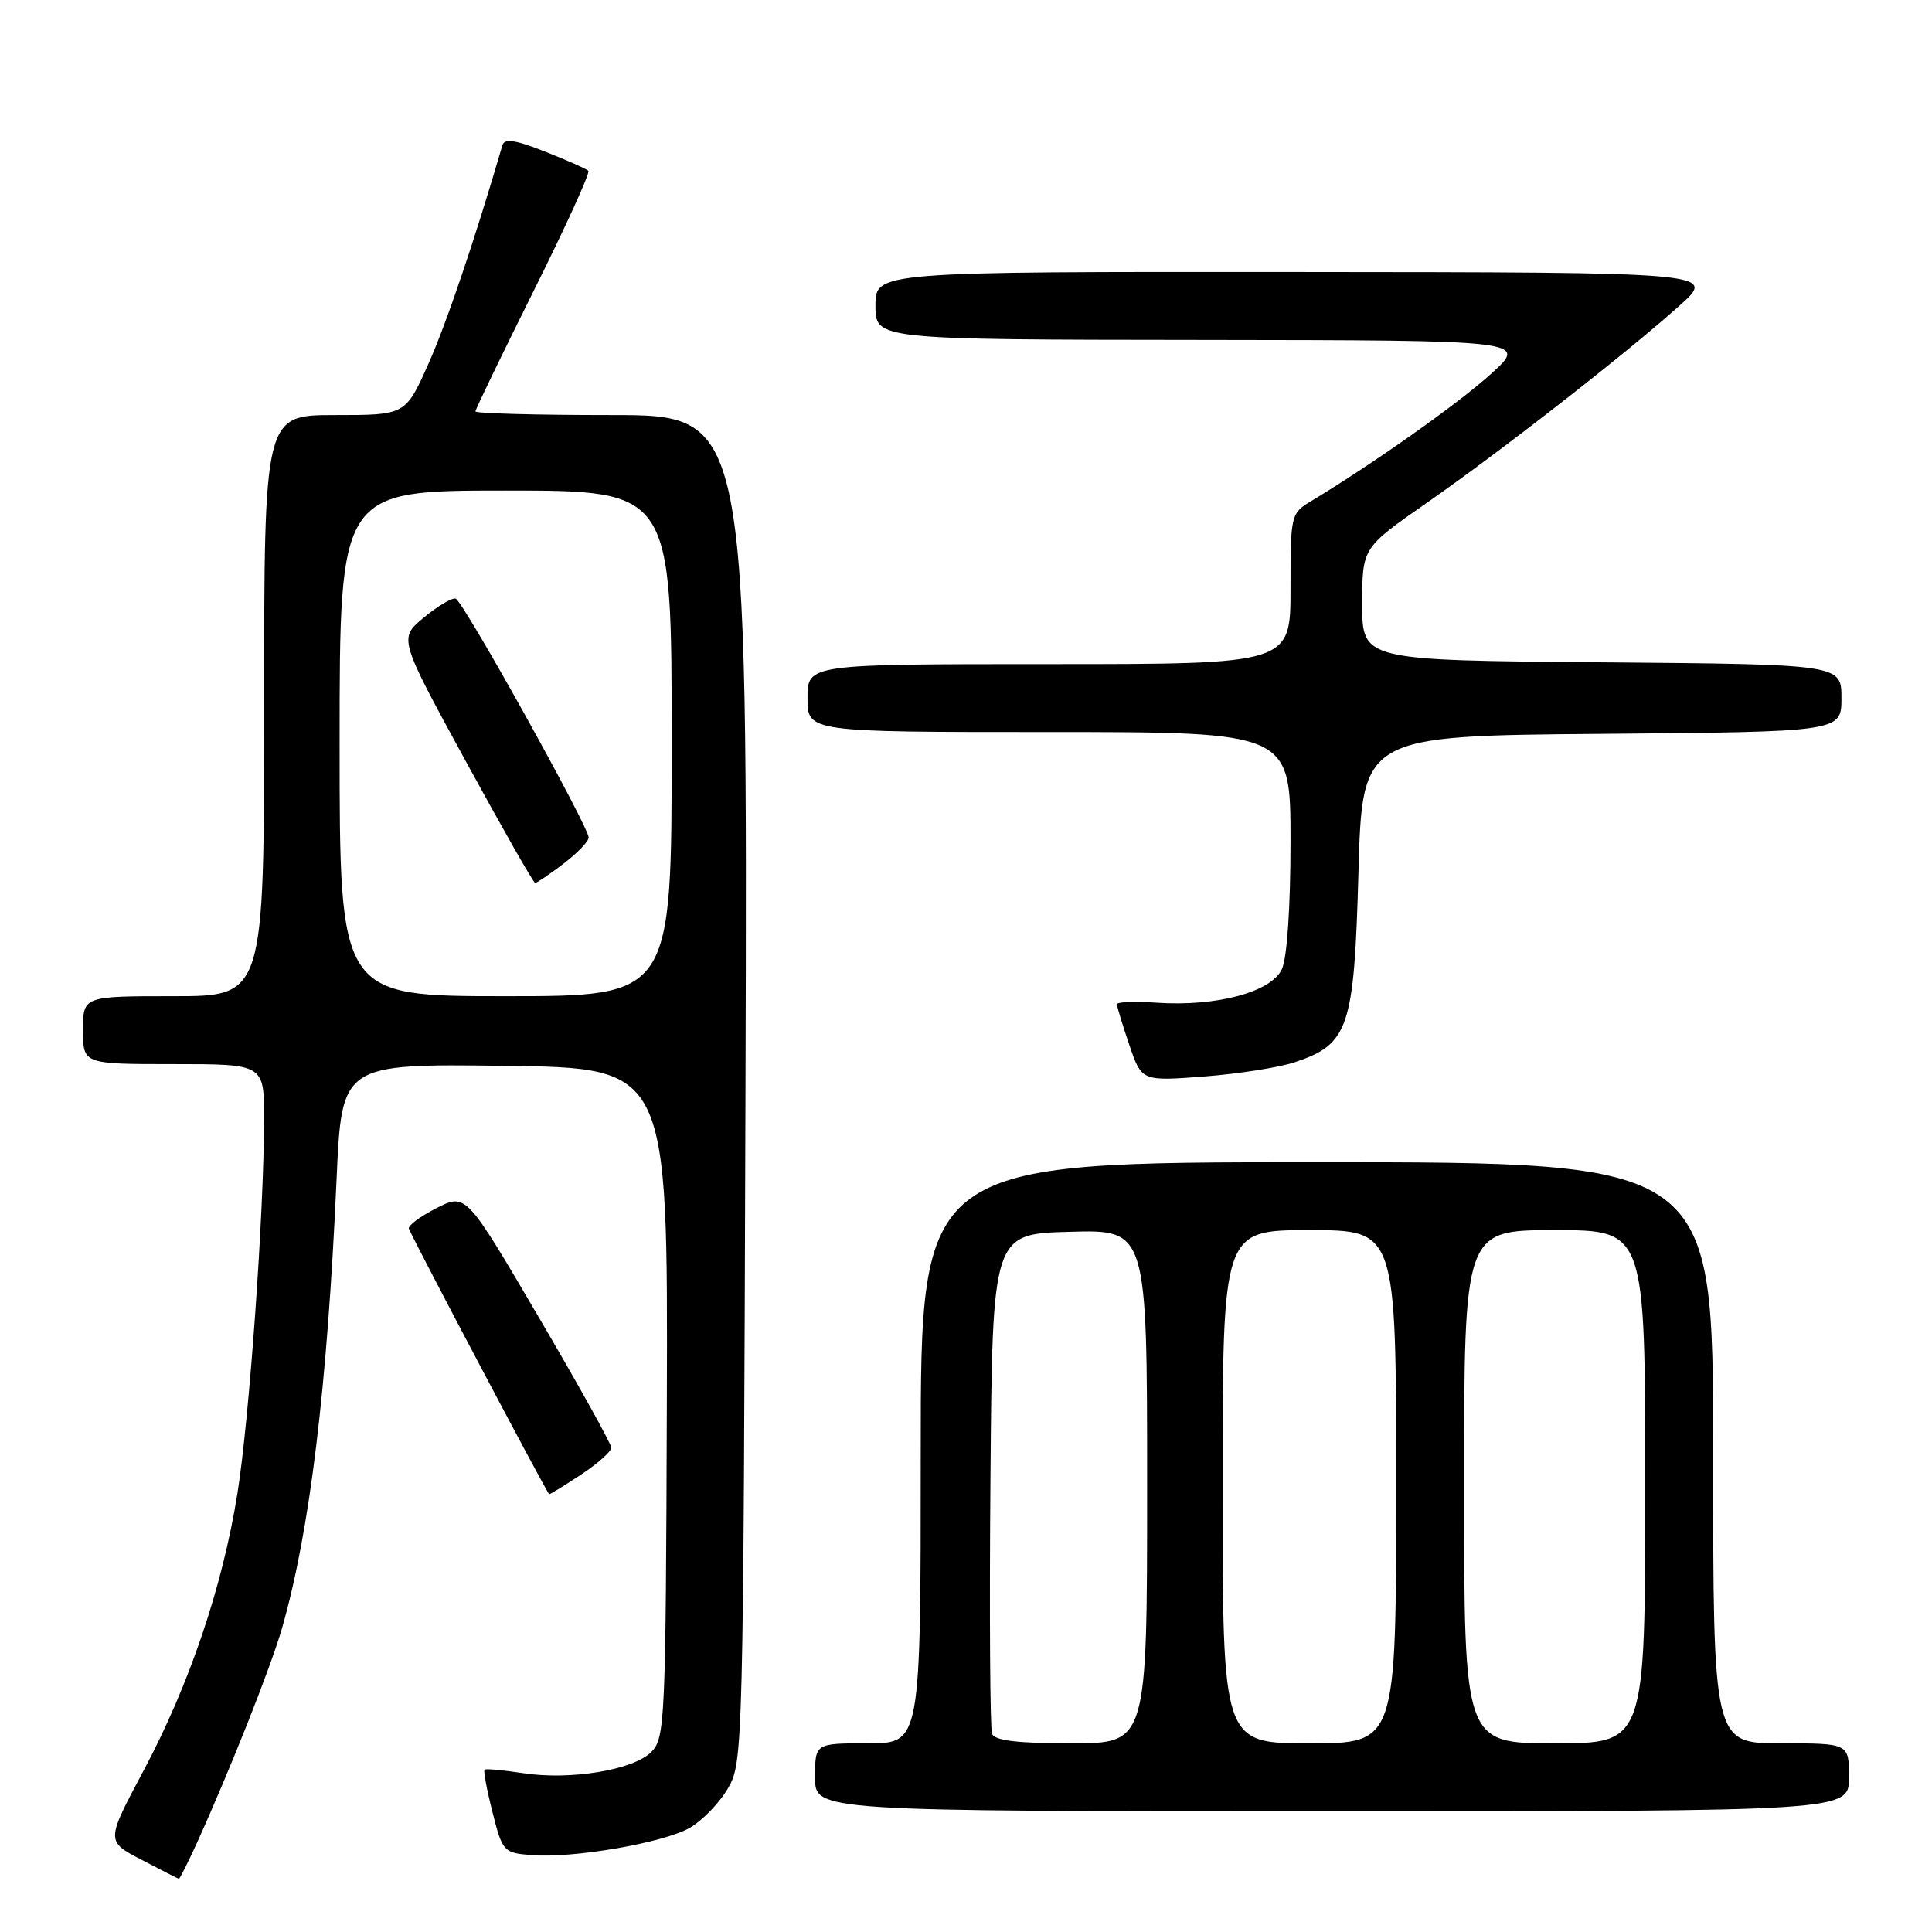 <?xml version="1.0" encoding="UTF-8" standalone="no"?>
<!DOCTYPE svg PUBLIC "-//W3C//DTD SVG 1.1//EN" "http://www.w3.org/Graphics/SVG/1.1/DTD/svg11.dtd" >
<svg xmlns="http://www.w3.org/2000/svg" xmlns:xlink="http://www.w3.org/1999/xlink" version="1.1" viewBox="0 0 256 256">
 <g >
 <path fill="currentColor"
d=" M 26.07 244.25 C 30.46 234.58 35.88 220.91 37.36 215.78 C 41.05 202.92 43.36 183.95 44.60 156.23 C 45.28 140.96 45.28 140.96 66.89 141.23 C 88.50 141.50 88.50 141.50 88.36 185.87 C 88.22 228.13 88.12 230.32 86.30 232.15 C 83.90 234.55 75.55 235.92 69.28 234.95 C 66.65 234.55 64.37 234.34 64.20 234.49 C 64.04 234.64 64.51 237.18 65.26 240.13 C 66.57 245.34 66.73 245.51 70.38 245.81 C 75.90 246.28 88.01 244.18 91.45 242.17 C 93.09 241.21 95.35 238.87 96.46 236.96 C 98.46 233.56 98.50 231.96 98.78 144.25 C 99.05 55.00 99.05 55.00 81.03 55.00 C 71.11 55.00 63.00 54.78 63.00 54.51 C 63.00 54.24 66.47 47.06 70.71 38.55 C 74.95 30.05 78.22 22.88 77.96 22.63 C 77.71 22.38 75.12 21.23 72.22 20.09 C 68.28 18.53 66.84 18.32 66.57 19.25 C 62.89 31.84 59.17 42.84 56.75 48.25 C 53.73 55.00 53.73 55.00 44.37 55.00 C 35.00 55.00 35.00 55.00 35.00 93.50 C 35.00 132.00 35.00 132.00 23.00 132.00 C 11.00 132.00 11.00 132.00 11.00 136.50 C 11.00 141.00 11.00 141.00 23.00 141.00 C 35.00 141.00 35.00 141.00 34.99 148.25 C 34.98 160.86 33.03 188.12 31.45 197.95 C 29.46 210.35 25.06 223.31 18.96 234.74 C 14.04 243.98 14.04 243.98 18.77 246.44 C 21.37 247.80 23.59 248.93 23.70 248.95 C 23.81 248.98 24.88 246.86 26.07 244.25 Z  M 245.00 235.50 C 245.00 231.00 245.00 231.00 236.00 231.00 C 227.00 231.00 227.00 231.00 227.00 192.50 C 227.00 154.00 227.00 154.00 174.50 154.00 C 122.00 154.00 122.00 154.00 122.00 192.50 C 122.00 231.00 122.00 231.00 115.00 231.00 C 108.00 231.00 108.00 231.00 108.00 235.50 C 108.00 240.00 108.00 240.00 176.50 240.00 C 245.00 240.00 245.00 240.00 245.00 235.50 Z  M 77.02 195.37 C 79.21 193.92 81.00 192.33 81.00 191.83 C 81.00 191.33 76.67 183.54 71.37 174.51 C 61.74 158.09 61.74 158.09 57.81 160.10 C 55.64 161.20 54.01 162.43 54.18 162.82 C 55.30 165.34 72.55 197.98 72.77 197.99 C 72.92 198.00 74.83 196.82 77.02 195.37 Z  M 171.57 140.75 C 178.72 138.36 179.43 136.24 180.00 115.68 C 180.50 97.50 180.50 97.50 212.25 97.24 C 244.00 96.97 244.00 96.97 244.00 92.50 C 244.00 88.03 244.00 88.03 212.25 87.76 C 180.50 87.50 180.50 87.50 180.50 80.04 C 180.50 72.59 180.50 72.59 189.00 66.67 C 198.86 59.80 215.29 46.99 222.50 40.54 C 227.50 36.08 227.50 36.08 171.75 36.04 C 116.00 36.00 116.00 36.00 116.00 40.50 C 116.00 45.00 116.00 45.00 159.25 45.04 C 202.50 45.09 202.50 45.09 197.50 49.60 C 193.11 53.56 181.99 61.42 173.75 66.39 C 171.04 68.02 171.00 68.21 171.00 78.02 C 171.00 88.00 171.00 88.00 139.00 88.00 C 107.00 88.00 107.00 88.00 107.00 92.50 C 107.00 97.00 107.00 97.00 139.00 97.00 C 171.00 97.00 171.00 97.00 171.00 111.45 C 171.00 120.16 170.55 126.90 169.86 128.41 C 168.47 131.46 161.17 133.41 153.21 132.86 C 150.35 132.66 148.00 132.76 148.00 133.07 C 148.00 133.39 148.74 135.81 149.64 138.46 C 151.28 143.27 151.28 143.27 159.56 142.64 C 164.11 142.29 169.52 141.44 171.57 140.75 Z  M 45.00 98.50 C 45.00 65.00 45.00 65.00 67.00 65.00 C 89.00 65.00 89.00 65.00 89.00 98.50 C 89.00 132.00 89.00 132.00 67.00 132.00 C 45.00 132.00 45.00 132.00 45.00 98.50 Z  M 74.66 114.45 C 76.50 113.05 78.00 111.49 78.00 110.98 C 78.00 109.52 61.36 79.62 60.38 79.32 C 59.90 79.18 58.00 80.30 56.17 81.82 C 52.83 84.58 52.83 84.58 61.67 100.78 C 66.53 109.69 70.68 116.99 70.91 116.99 C 71.13 117.00 72.82 115.85 74.66 114.45 Z  M 131.45 229.74 C 131.19 229.05 131.09 213.86 131.24 195.99 C 131.50 163.50 131.50 163.50 141.75 163.22 C 152.00 162.93 152.00 162.93 152.00 196.97 C 152.00 231.00 152.00 231.00 141.97 231.00 C 134.83 231.00 131.80 230.64 131.45 229.74 Z  M 162.00 197.00 C 162.00 163.00 162.00 163.00 173.50 163.00 C 185.00 163.00 185.00 163.00 185.00 197.00 C 185.00 231.00 185.00 231.00 173.50 231.00 C 162.00 231.00 162.00 231.00 162.00 197.00 Z  M 194.00 197.00 C 194.00 163.00 194.00 163.00 206.00 163.00 C 218.00 163.00 218.00 163.00 218.00 197.00 C 218.00 231.00 218.00 231.00 206.00 231.00 C 194.00 231.00 194.00 231.00 194.00 197.00 Z "/>
</g>
</svg>